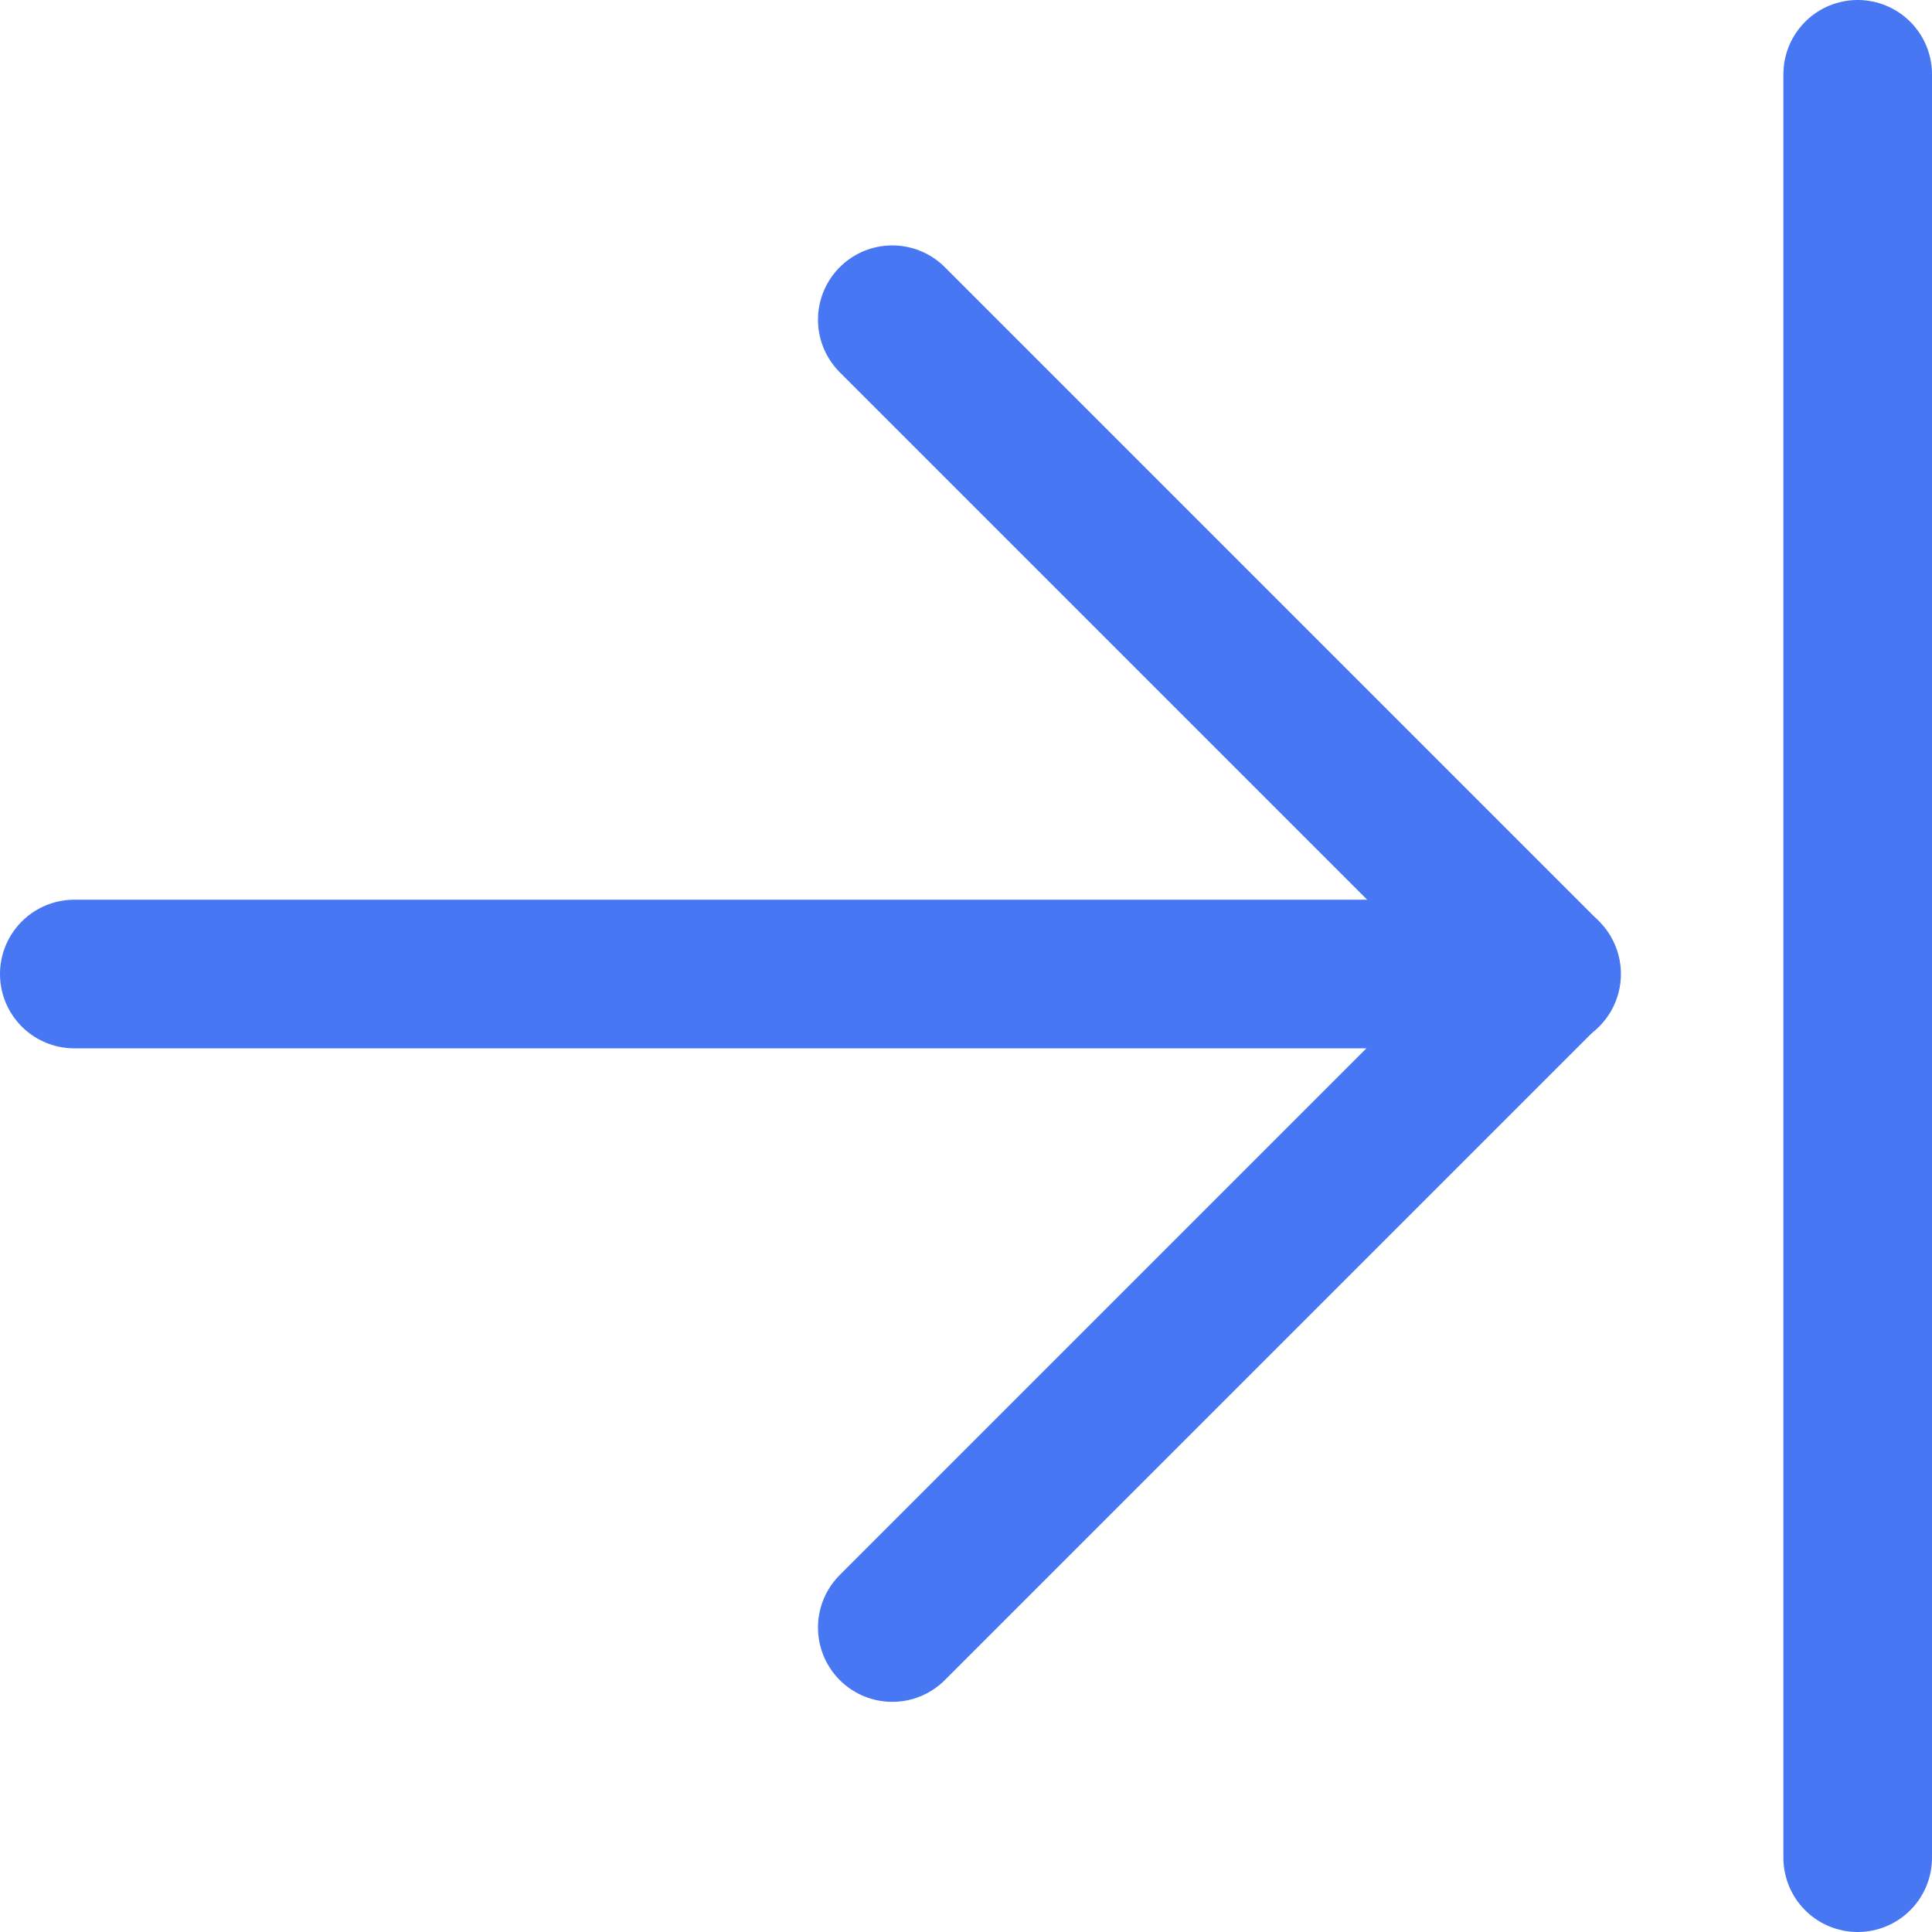 <svg xmlns="http://www.w3.org/2000/svg" width="19.5" height="19.5" viewBox="0 0 19.5 19.5">
  <g id="move-layer-right" transform="translate(0.25 0.25)">
    <path id="Path_1087" data-name="Path 1087" d="M5.5,2l6.6,6.6-6.6,6.6" transform="translate(3.256 0.977)" fill="none" stroke="#4877f4" stroke-linecap="round" stroke-linejoin="round" stroke-width="1.5"/>
    <line id="Line_24" data-name="Line 24" x1="14.86" transform="translate(0.5 9.581)" fill="none" stroke="#4877f4" stroke-linecap="round" stroke-linejoin="round" stroke-width="1.5"/>
    <line id="Line_25" data-name="Line 25" y2="18" transform="translate(18.5 0.5)" fill="none" stroke="#4877f4" stroke-linecap="round" stroke-linejoin="round" stroke-width="1.5"/>
  </g>
</svg>
